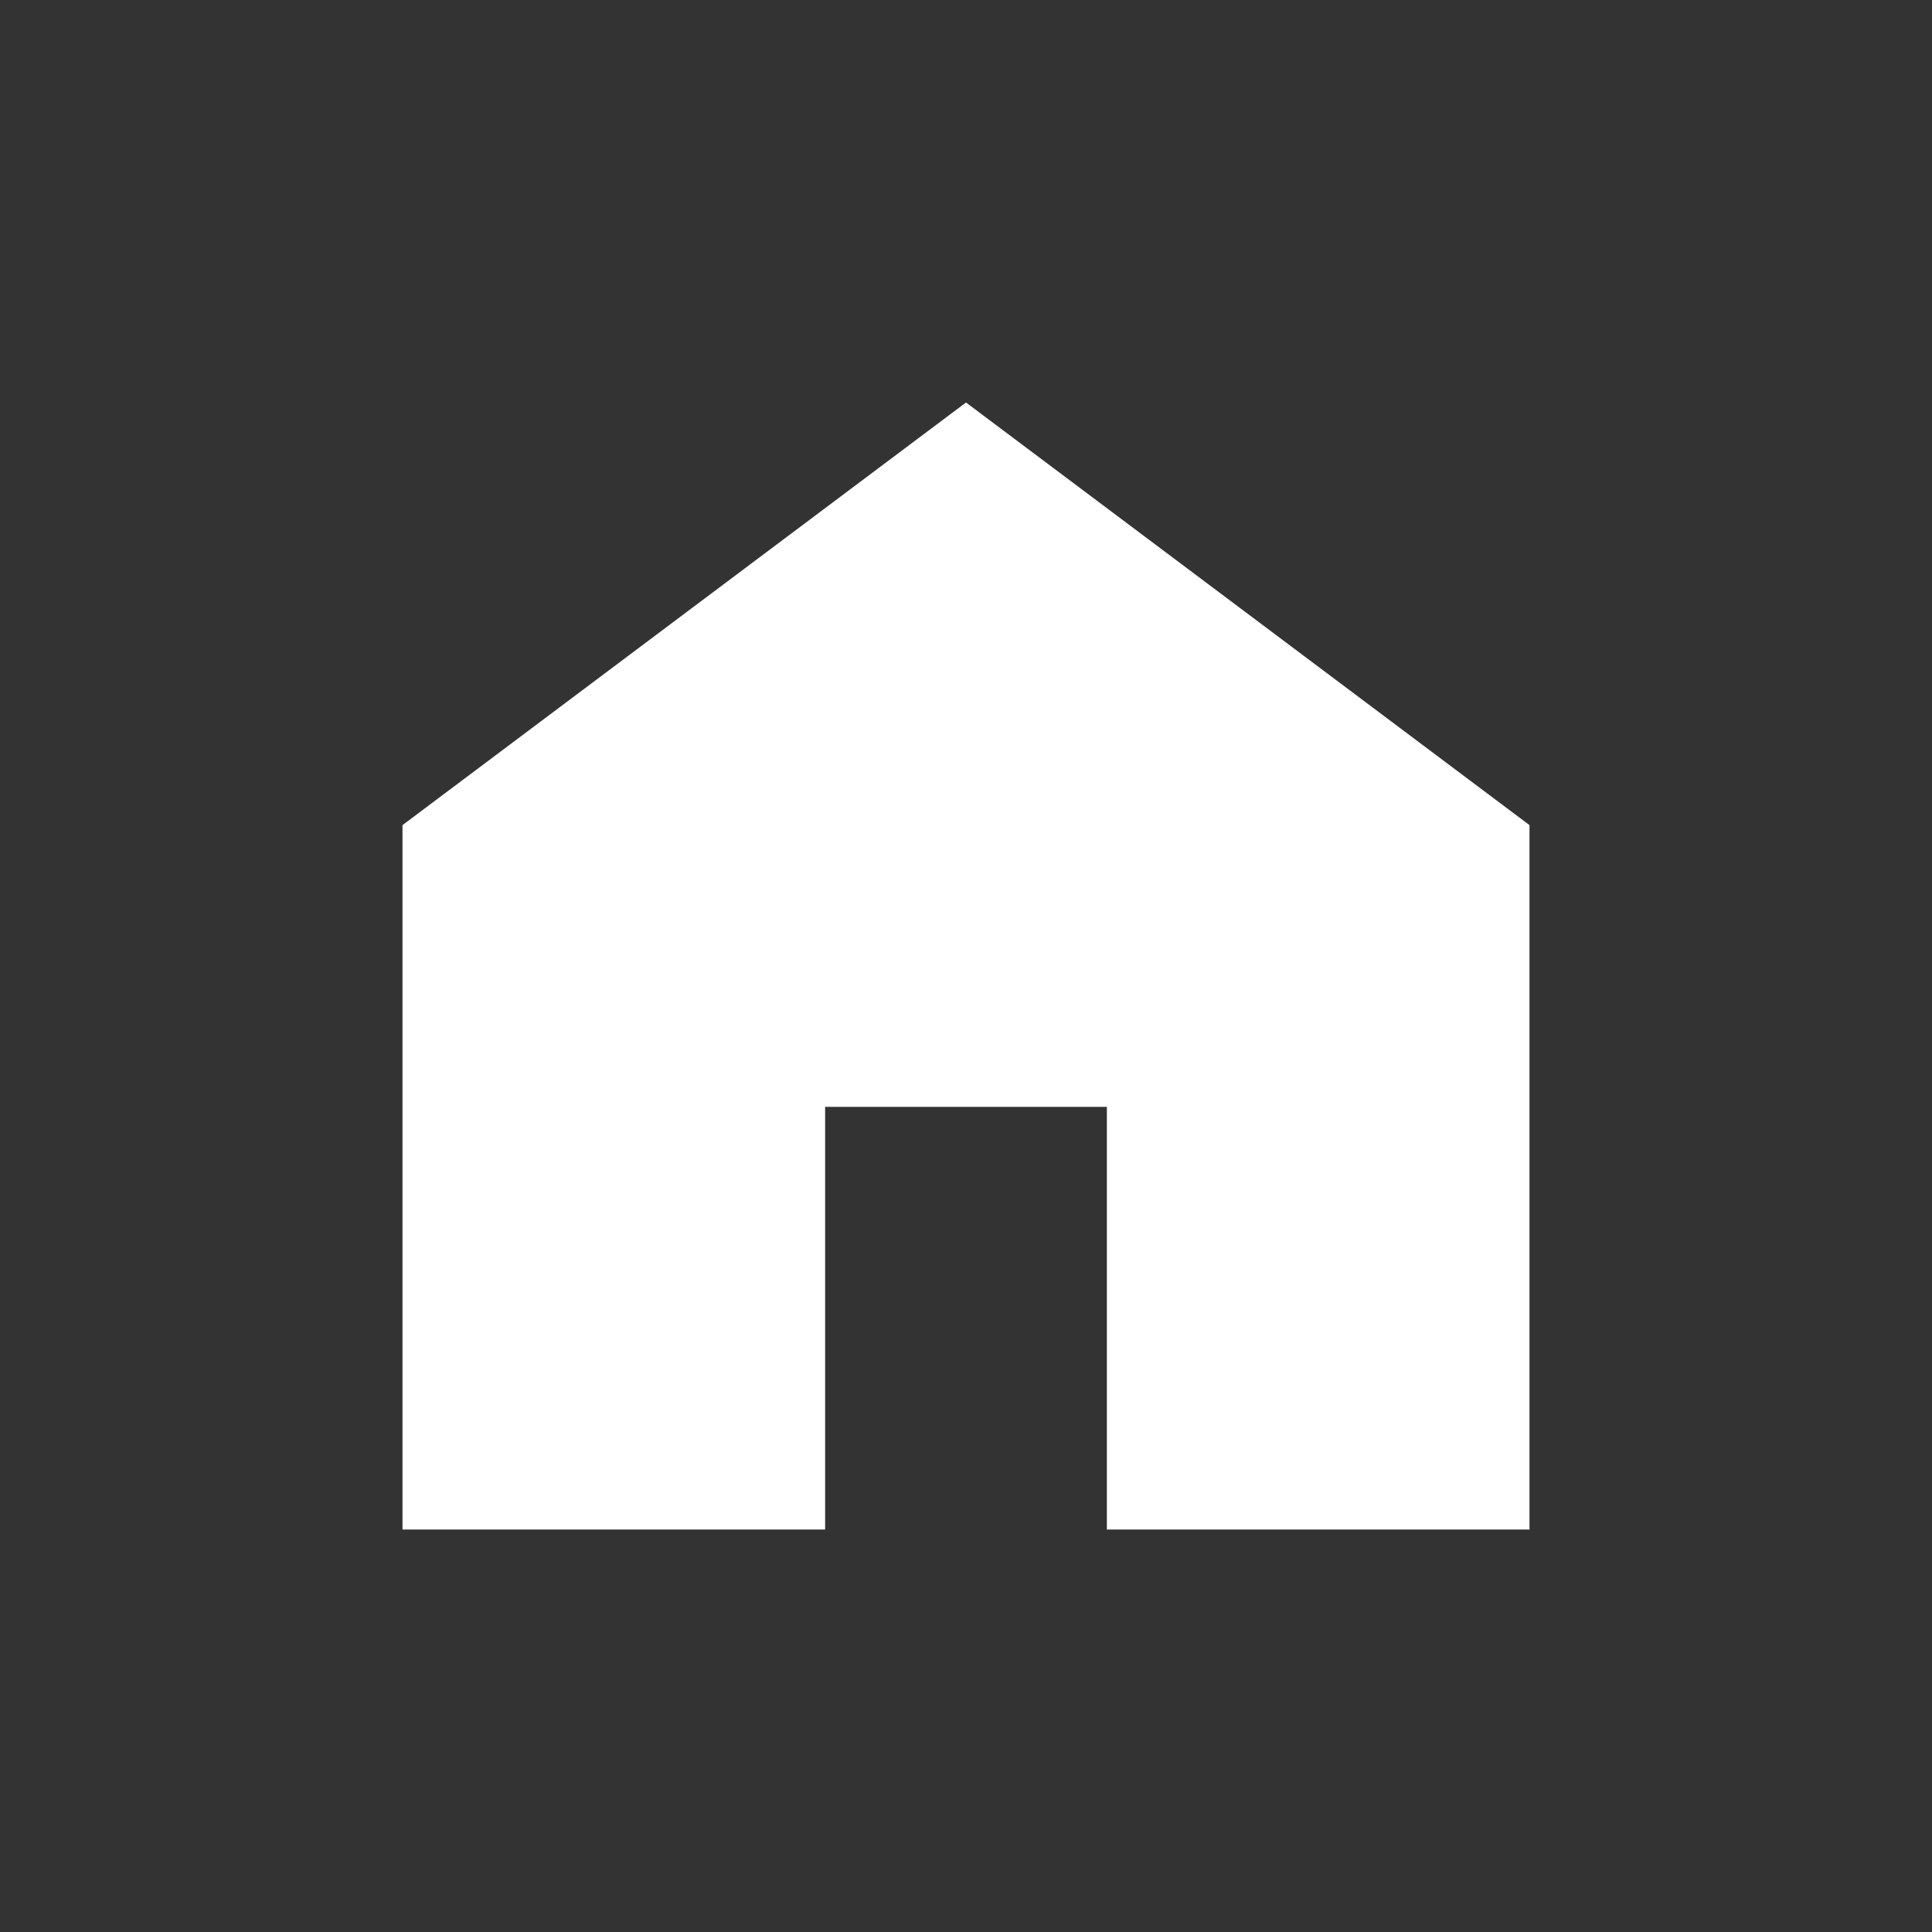 <?xml version="1.0" encoding="UTF-8"?>
<svg width="24px" height="24px" viewBox="0 0 24 24" version="1.1" xmlns="http://www.w3.org/2000/svg" xmlns:xlink="http://www.w3.org/1999/xlink">
    <rect x="0" y="0" width="24" height="24" fill="#333333" stroke="none"/>
    <!-- Generator: Sketch 52.2 (67145) - http://www.bohemiancoding.com/sketch -->
    <title>home</title>
    <desc>Created with Sketch.</desc>
    <g id="home" stroke="none" stroke-width="1" fill="none" fill-rule="evenodd">
        <path d="M13.75,19 L13.75,13.75 L10.25,13.75 L10.25,19 L5,19 L5,10.25 L12,5 L19,10.25 L19,19 L13.75,19 Z" id="Combined-Shape" fill="#FFFFFF"></path>
    </g>
</svg>